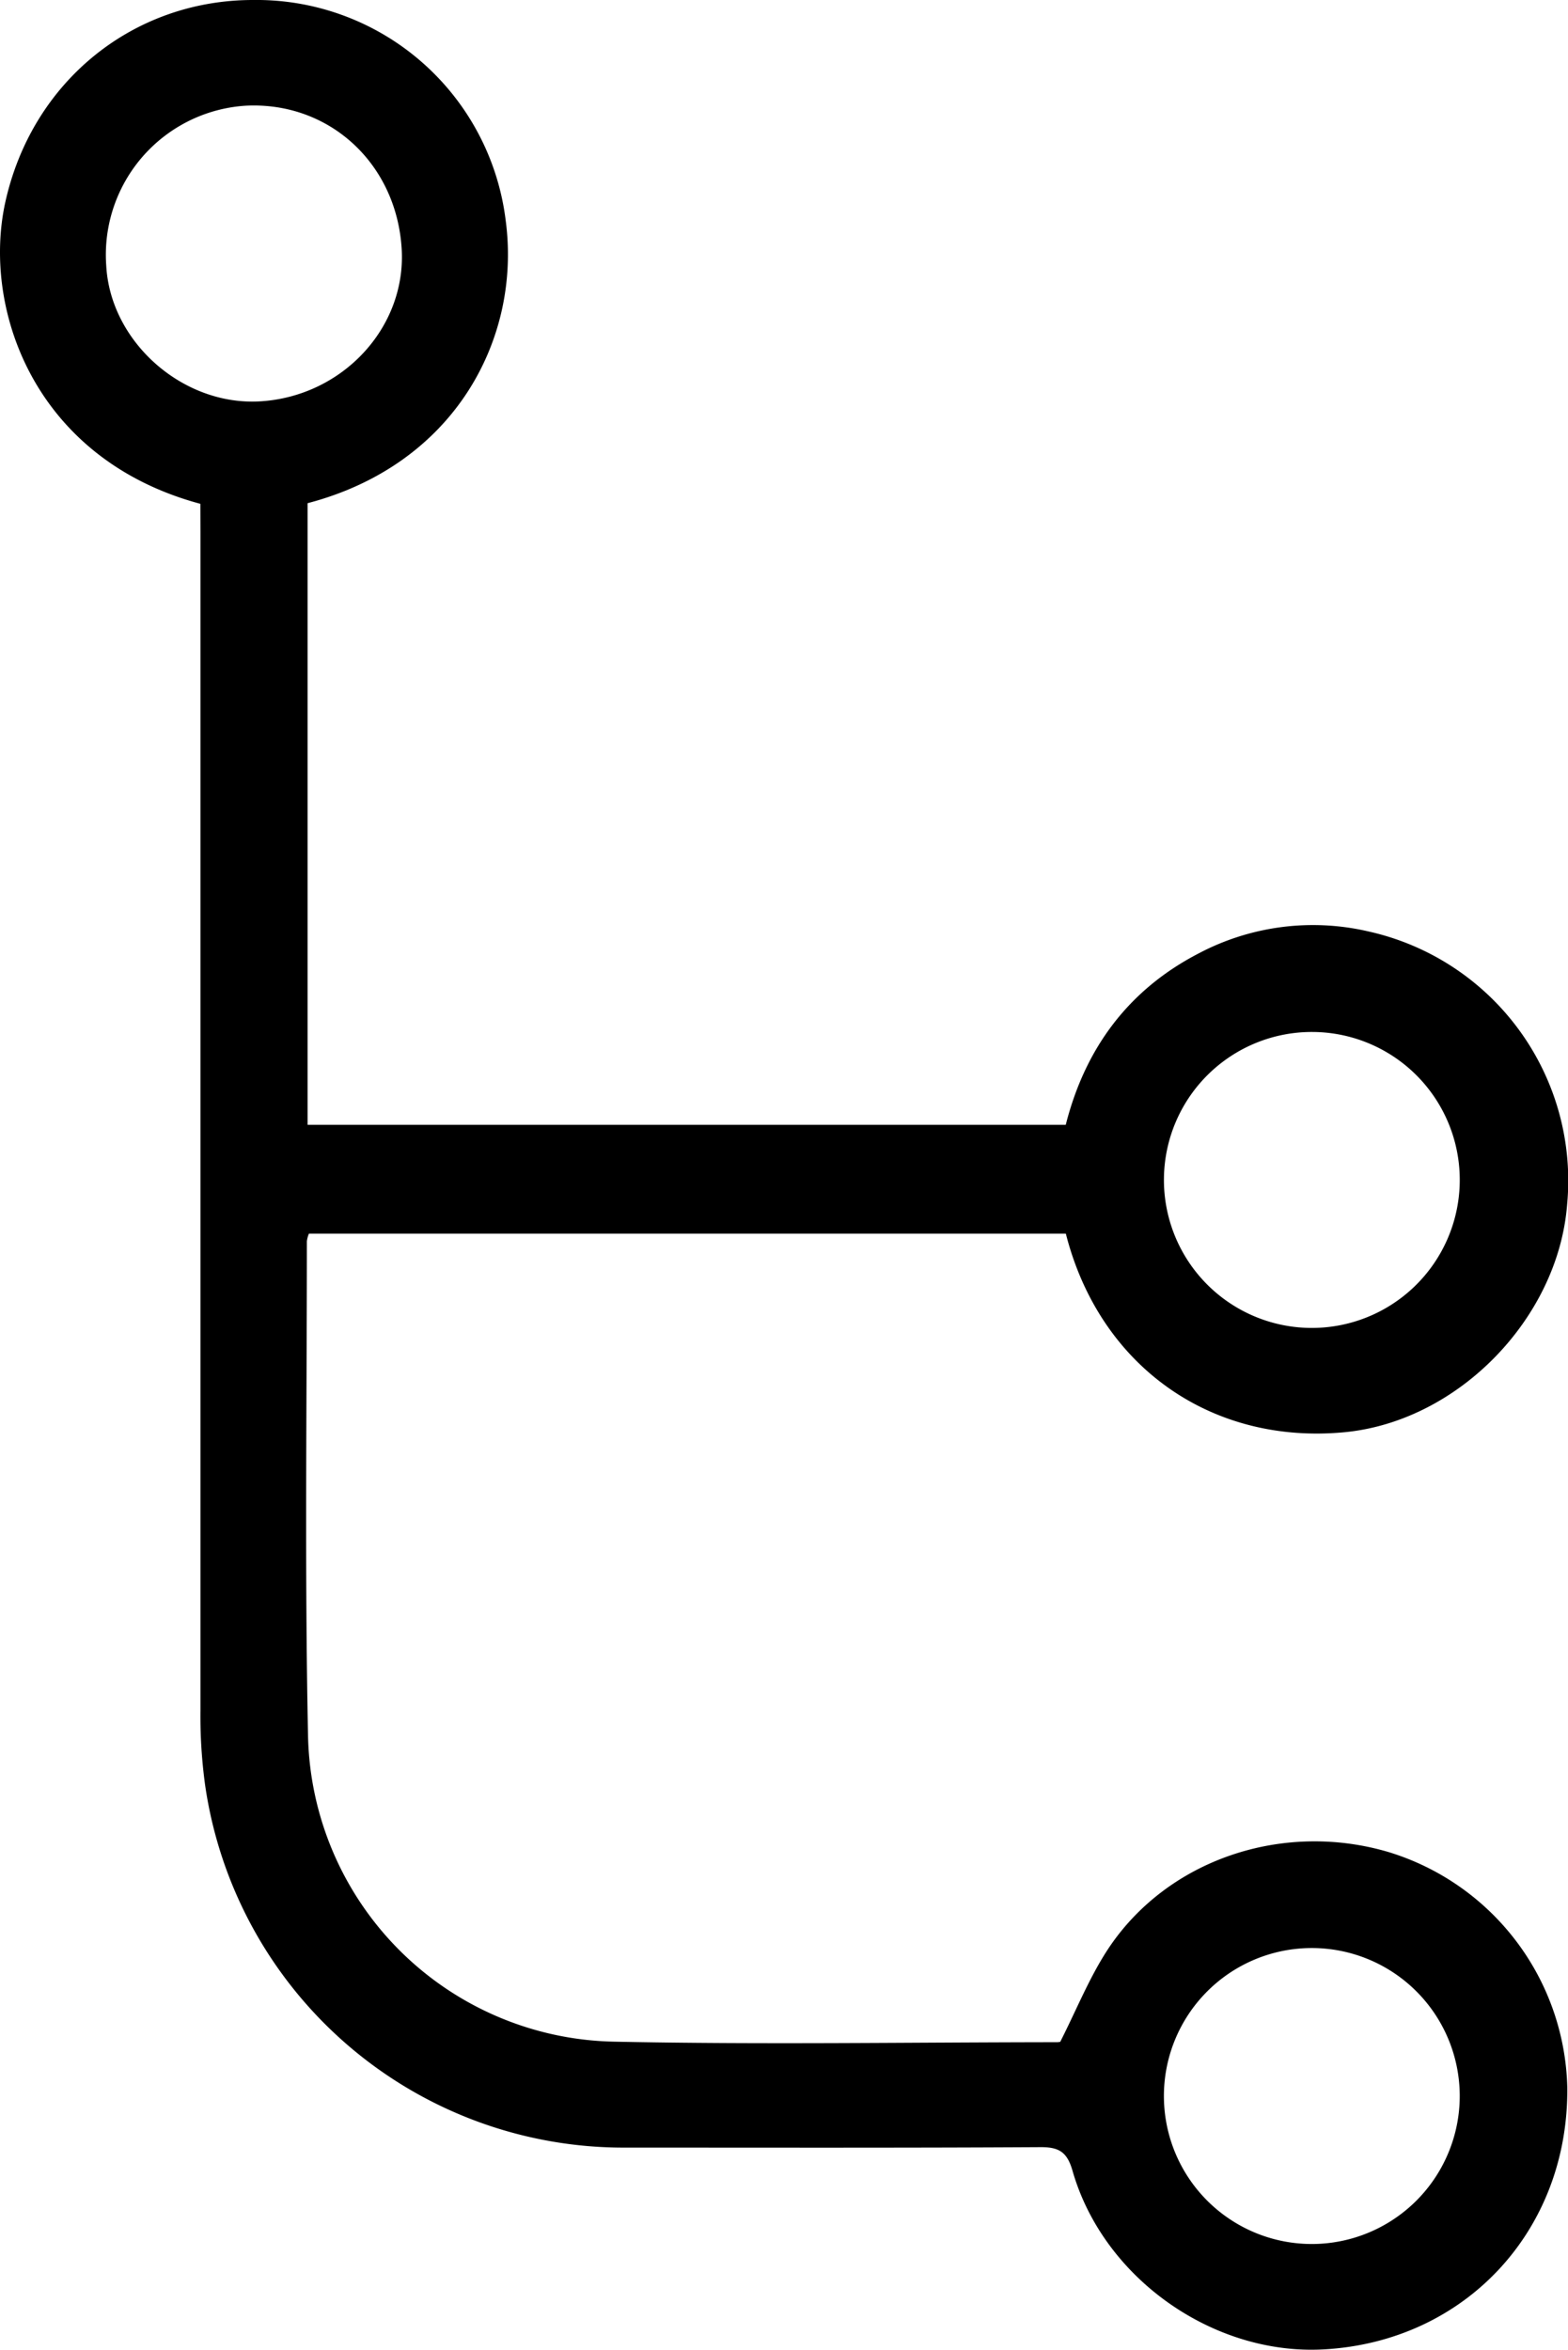 <svg data-name="Calque 1" xmlns="http://www.w3.org/2000/svg" viewBox="0 0 176.08 263.78"><path d="M22.5 56.55C3.87 51.55-2.03 34.69.59 22.72 3.59 9.14 14.94-.01 28.44 0a28.19 28.19 0 0128.35 24.77c1.75 13.18-5.67 27.37-22.25 31.71v69.77h85.14c2.17-8.55 7-15.13 14.91-19.23a27.5 27.5 0 0119.14-2.46 28.65 28.65 0 0122.25 30.65c-1 12.73-12.21 24.35-25.05 25.55-15 1.4-27.47-7.47-31.24-22.29h-85a3.22 3.22 0 00-.23.85c0 18.5-.25 37 .13 55.49a35.07 35.07 0 0034.35 34.35c16.58.34 33.17.07 49.75.06.24 0 .49-.07.38-.06 1.81-3.57 3.23-7.12 5.27-10.26 6.63-10.16 19.7-14.57 31.66-11a28.34 28.34 0 0120 26.37c.17 16.08-11.46 28.58-27.39 29.43-12.39.67-24.72-8-28.17-20.05-.6-2.09-1.5-2.66-3.58-2.65-15.5.09-31 .05-46.5.05a47.49 47.49 0 01-47.32-40.64 56.88 56.88 0 01-.53-8.46V59.7zm124.89 59.28a16.61 16.61 0 1016.53 17 16.6 16.6 0 00-16.53-17zM45.11 28c-.55-9.67-8.19-16.67-17.62-16.13a16.77 16.77 0 00-15.56 17.94c.46 8.57 8.59 15.75 17.26 15.24 9.23-.54 16.41-8.24 15.92-17.05zm118.81 207a16.61 16.61 0 10-16.43 16.87 16.62 16.62 0 0016.43-16.92z"/></svg>